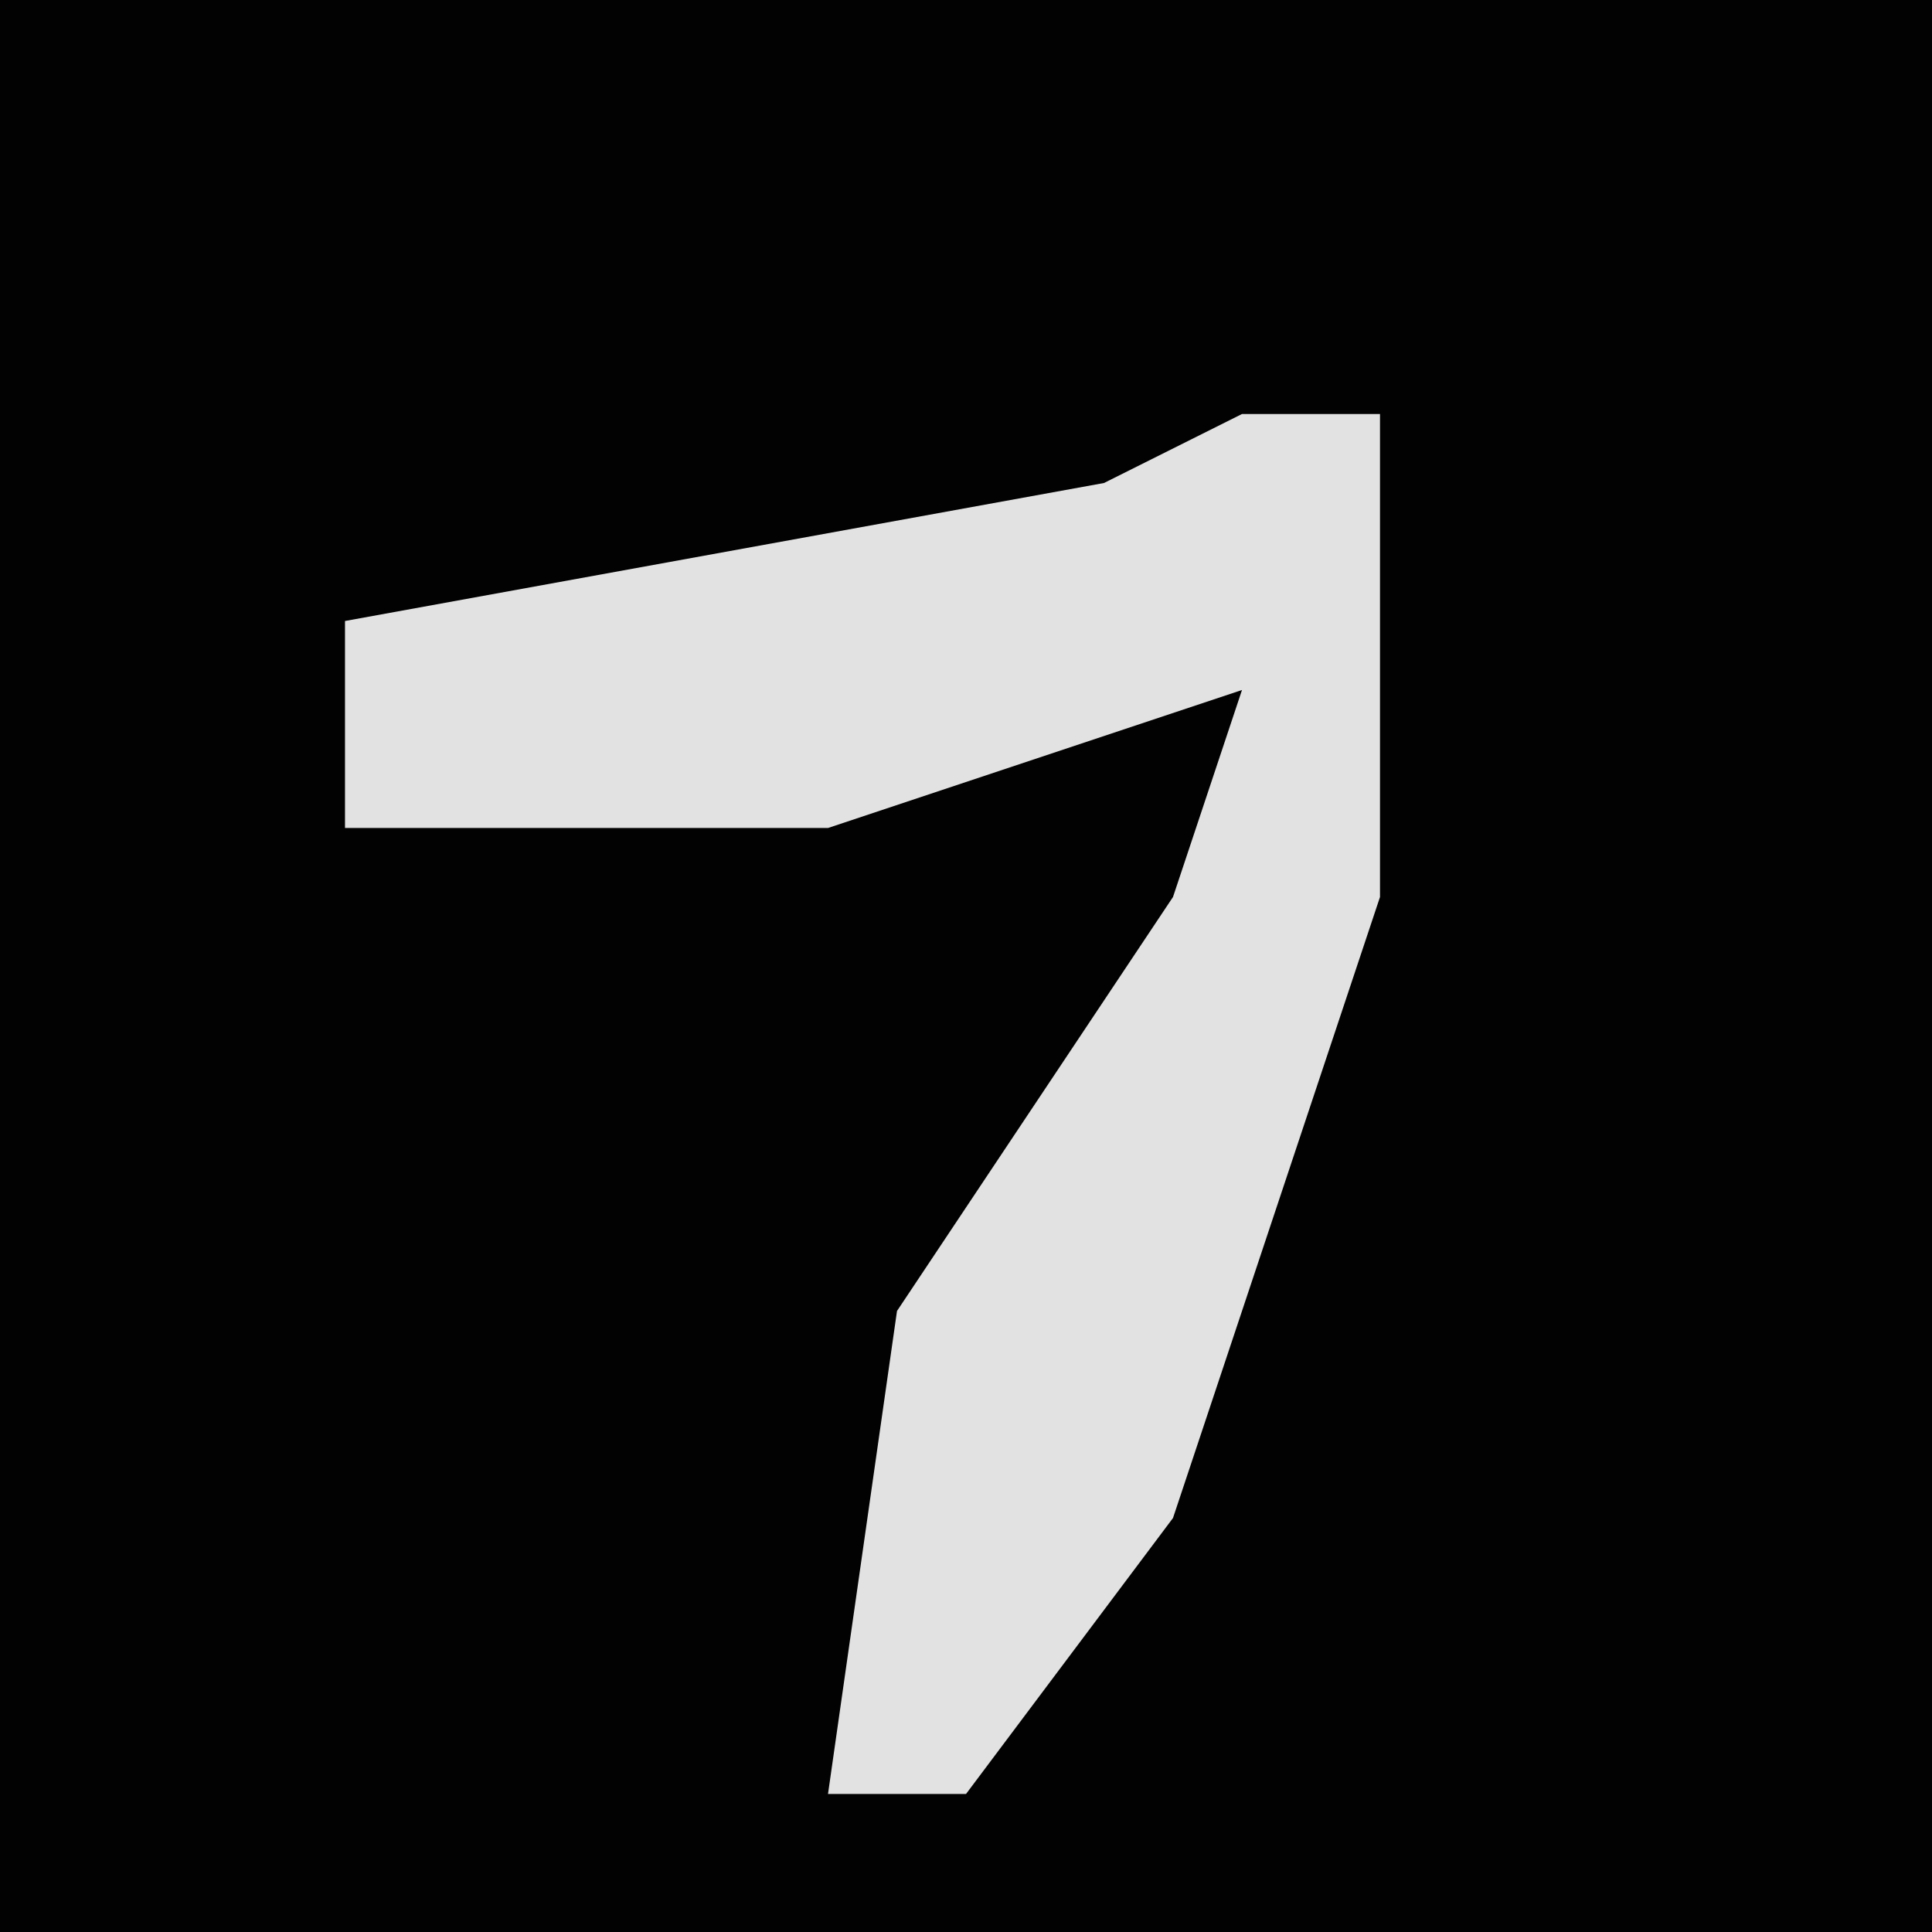<?xml version="1.0" encoding="UTF-8"?>
<svg version="1.1" xmlns="http://www.w3.org/2000/svg" width="28" height="28">
<path d="M0,0 L28,0 L28,28 L0,28 Z " fill="#020202" transform="translate(0,0)"/>
<path d="M0,0 L2,0 L2,7 L-1,16 L-4,20 L-6,20 L-5,13 L-1,7 L0,4 L-6,6 L-13,6 L-13,3 L-2,1 Z " fill="#E2E2E2" transform="translate(18,6)"/>
</svg>
